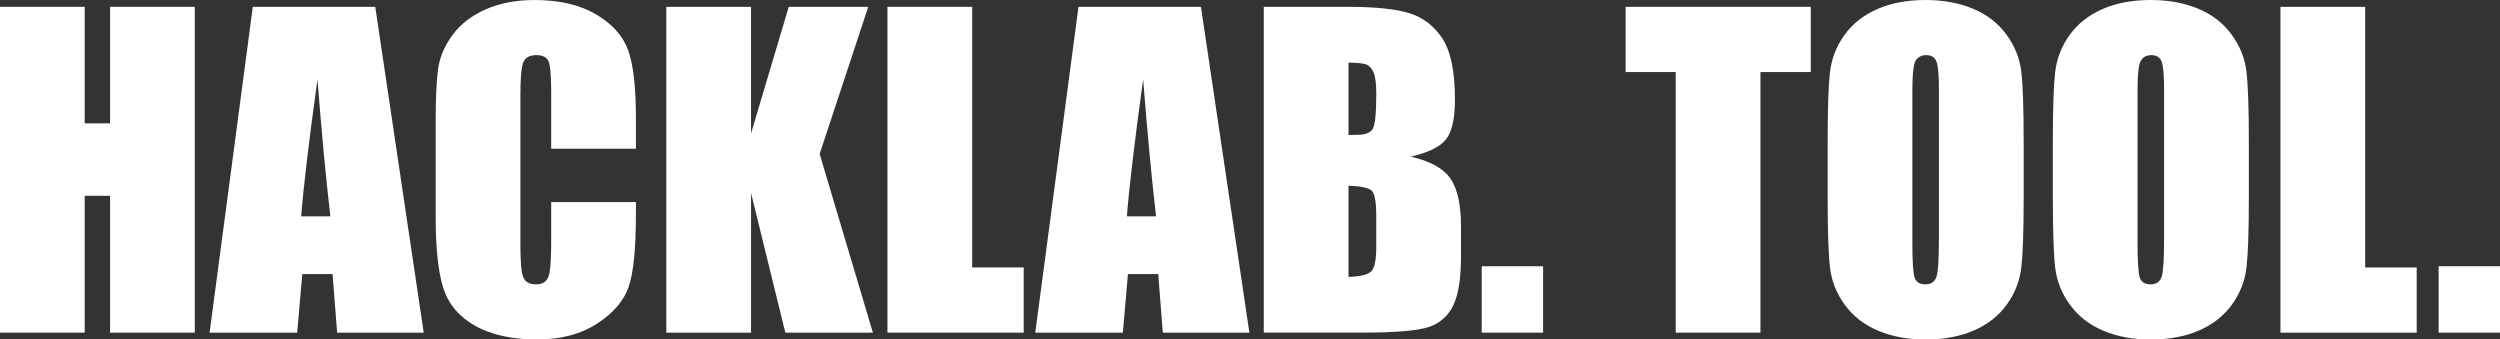 <?xml version="1.0" encoding="UTF-8"?>
<svg id="Layer_2" data-name="Layer 2" xmlns="http://www.w3.org/2000/svg" viewBox="0 0 1516.48 205.93">
  <rect x="0" y="0" width="1516.48" height="205.93" fill="#333333" stroke="none"/>
  <defs>
    <style>
      .cls-1 {
        fill: #fff;
      }
    </style>
  </defs>
  <g id="Layer_1-2" data-name="Layer 1">
    <g>
      <path class="cls-1" d="M118.16,4.15v197.63h-51.39v-83.01h-15.38v83.01H0V4.15h51.39v70.68h15.38V4.15h51.39Z"/>
      <path class="cls-1" d="M227.63,4.15l29.39,197.63h-52.52l-2.76-35.52h-18.38l-3.09,35.52h-53.13L153.35,4.15h74.28ZM200.39,131.23c-2.6-22.38-5.21-50.05-7.83-83.01-5.24,37.84-8.52,65.51-9.86,83.01h17.69Z"/>
      <path class="cls-1" d="M385.74,90.21h-51.39v-34.35c0-9.99-.55-16.22-1.65-18.7-1.1-2.48-3.52-3.72-7.26-3.72-4.23,0-6.92,1.51-8.06,4.52-1.14,3.01-1.71,9.52-1.71,19.53v91.8c0,9.6.57,15.87,1.71,18.8,1.14,2.93,3.7,4.39,7.69,4.39s6.33-1.47,7.51-4.4c1.18-2.94,1.77-9.83,1.77-20.68v-24.84h51.39v7.7c0,20.46-1.45,34.96-4.33,43.52-2.89,8.56-9.28,16.06-19.17,22.5-9.89,6.44-22.08,9.66-36.56,9.66s-27.47-2.73-37.23-8.18-16.24-13-19.41-22.64-4.76-24.15-4.76-43.52v-57.74c0-14.24.49-24.92,1.46-32.04.98-7.12,3.89-13.98,8.73-20.57,4.84-6.59,11.55-11.78,20.14-15.56,8.58-3.78,18.45-5.68,29.6-5.68,15.14,0,27.63,2.93,37.48,8.78,9.85,5.85,16.32,13.15,19.41,21.88,3.09,8.74,4.64,22.33,4.64,40.78v18.77Z"/>
      <path class="cls-1" d="M526.67,4.15l-29.48,89.23,32.29,108.4h-53.1l-20.81-84.72v84.72h-51.39V4.15h51.39v76.78l22.89-76.78h48.22Z"/>
      <path class="cls-1" d="M589.72,4.15v158.08h31.25v39.55h-82.64V4.15h51.39Z"/>
      <path class="cls-1" d="M728.48,4.15l29.39,197.63h-52.52l-2.76-35.52h-18.38l-3.09,35.52h-53.13l26.21-197.63h74.28ZM701.25,131.23c-2.6-22.38-5.21-50.05-7.83-83.01-5.24,37.84-8.52,65.51-9.86,83.01h17.69Z"/>
      <path class="cls-1" d="M766.6,4.15h51.27c16.19,0,28.46,1.26,36.8,3.78,8.34,2.52,15.08,7.62,20.2,15.31,5.13,7.69,7.69,20.07,7.69,37.15,0,11.55-1.81,19.6-5.43,24.15-3.62,4.55-10.76,8.05-21.42,10.49,11.88,2.69,19.94,7.15,24.17,13.37,4.23,6.23,6.35,15.78,6.35,28.64v18.32c0,13.36-1.53,23.25-4.58,29.68-3.05,6.43-7.92,10.83-14.59,13.19-6.67,2.36-20.35,3.54-41.02,3.54h-59.45V4.15ZM817.99,37.96v43.95c2.2-.08,3.91-.12,5.13-.12,5.04,0,8.26-1.24,9.64-3.72,1.38-2.48,2.08-9.58,2.08-21.3,0-6.18-.57-10.52-1.71-13-1.14-2.48-2.62-4.05-4.46-4.7-1.83-.65-5.39-1.02-10.68-1.1ZM817.99,112.67v55.3c7.24-.24,11.86-1.38,13.85-3.42,1.99-2.03,2.99-7.04,2.99-15.01v-18.43c0-8.46-.9-13.59-2.69-15.38-1.79-1.79-6.51-2.81-14.16-3.05Z"/>
      <path class="cls-1" d="M936.03,161.5v40.28h-37.23v-40.28h37.23Z"/>
      <path class="cls-1" d="M1098.39,4.15v39.55h-30.52v158.08h-51.39V43.7h-30.4V4.15h112.3Z"/>
      <path class="cls-1" d="M1227.54,119.87c0,19.86-.47,33.92-1.4,42.18-.94,8.26-3.87,15.81-8.79,22.64s-11.58,12.08-19.96,15.75c-8.38,3.66-18.15,5.49-29.3,5.49s-20.08-1.73-28.5-5.19c-8.42-3.46-15.2-8.65-20.33-15.56-5.13-6.92-8.18-14.44-9.16-22.58-.98-8.14-1.46-22.38-1.46-42.73v-33.81c0-19.86.47-33.91,1.4-42.18.93-8.26,3.86-15.81,8.79-22.64,4.92-6.84,11.58-12.08,19.96-15.75,8.38-3.66,18.15-5.49,29.3-5.49,10.58,0,20.08,1.73,28.5,5.19,8.42,3.46,15.2,8.65,20.33,15.56,5.13,6.92,8.18,14.45,9.16,22.58.98,8.14,1.46,22.38,1.46,42.72v33.81ZM1176.15,54.93c0-9.2-.51-15.08-1.53-17.64s-3.11-3.85-6.29-3.85c-2.69,0-4.74,1.04-6.17,3.11s-2.14,8.2-2.14,18.37v92.29c0,11.47.47,18.55,1.4,21.24s3.11,4.03,6.53,4.03,5.74-1.54,6.71-4.64c.98-3.09,1.46-10.46,1.46-22.09V54.93Z"/>
      <path class="cls-1" d="M1364.13,119.87c0,19.86-.47,33.92-1.4,42.18-.94,8.26-3.87,15.81-8.79,22.64s-11.58,12.08-19.96,15.75c-8.38,3.66-18.15,5.49-29.3,5.49s-20.08-1.73-28.5-5.19c-8.42-3.46-15.2-8.65-20.33-15.56-5.13-6.92-8.18-14.44-9.16-22.58-.98-8.14-1.46-22.38-1.46-42.73v-33.81c0-19.86.47-33.91,1.4-42.18.93-8.26,3.86-15.81,8.79-22.64,4.92-6.84,11.58-12.08,19.96-15.75,8.38-3.66,18.15-5.49,29.3-5.49,10.58,0,20.08,1.73,28.5,5.19,8.42,3.46,15.2,8.65,20.33,15.56,5.13,6.92,8.18,14.45,9.16,22.58.98,8.14,1.46,22.38,1.46,42.72v33.81ZM1312.74,54.93c0-9.2-.51-15.08-1.53-17.64s-3.11-3.85-6.29-3.85c-2.69,0-4.74,1.04-6.17,3.11s-2.14,8.2-2.14,18.37v92.29c0,11.47.47,18.55,1.4,21.24s3.11,4.03,6.53,4.03,5.74-1.54,6.71-4.64c.98-3.09,1.46-10.46,1.46-22.09V54.93Z"/>
      <path class="cls-1" d="M1434.69,4.15v158.08h31.25v39.55h-82.64V4.15h51.39Z"/>
      <path class="cls-1" d="M1516.48,161.5v40.28h-37.23v-40.28h37.23Z"/>
    </g>
  </g>
</svg>